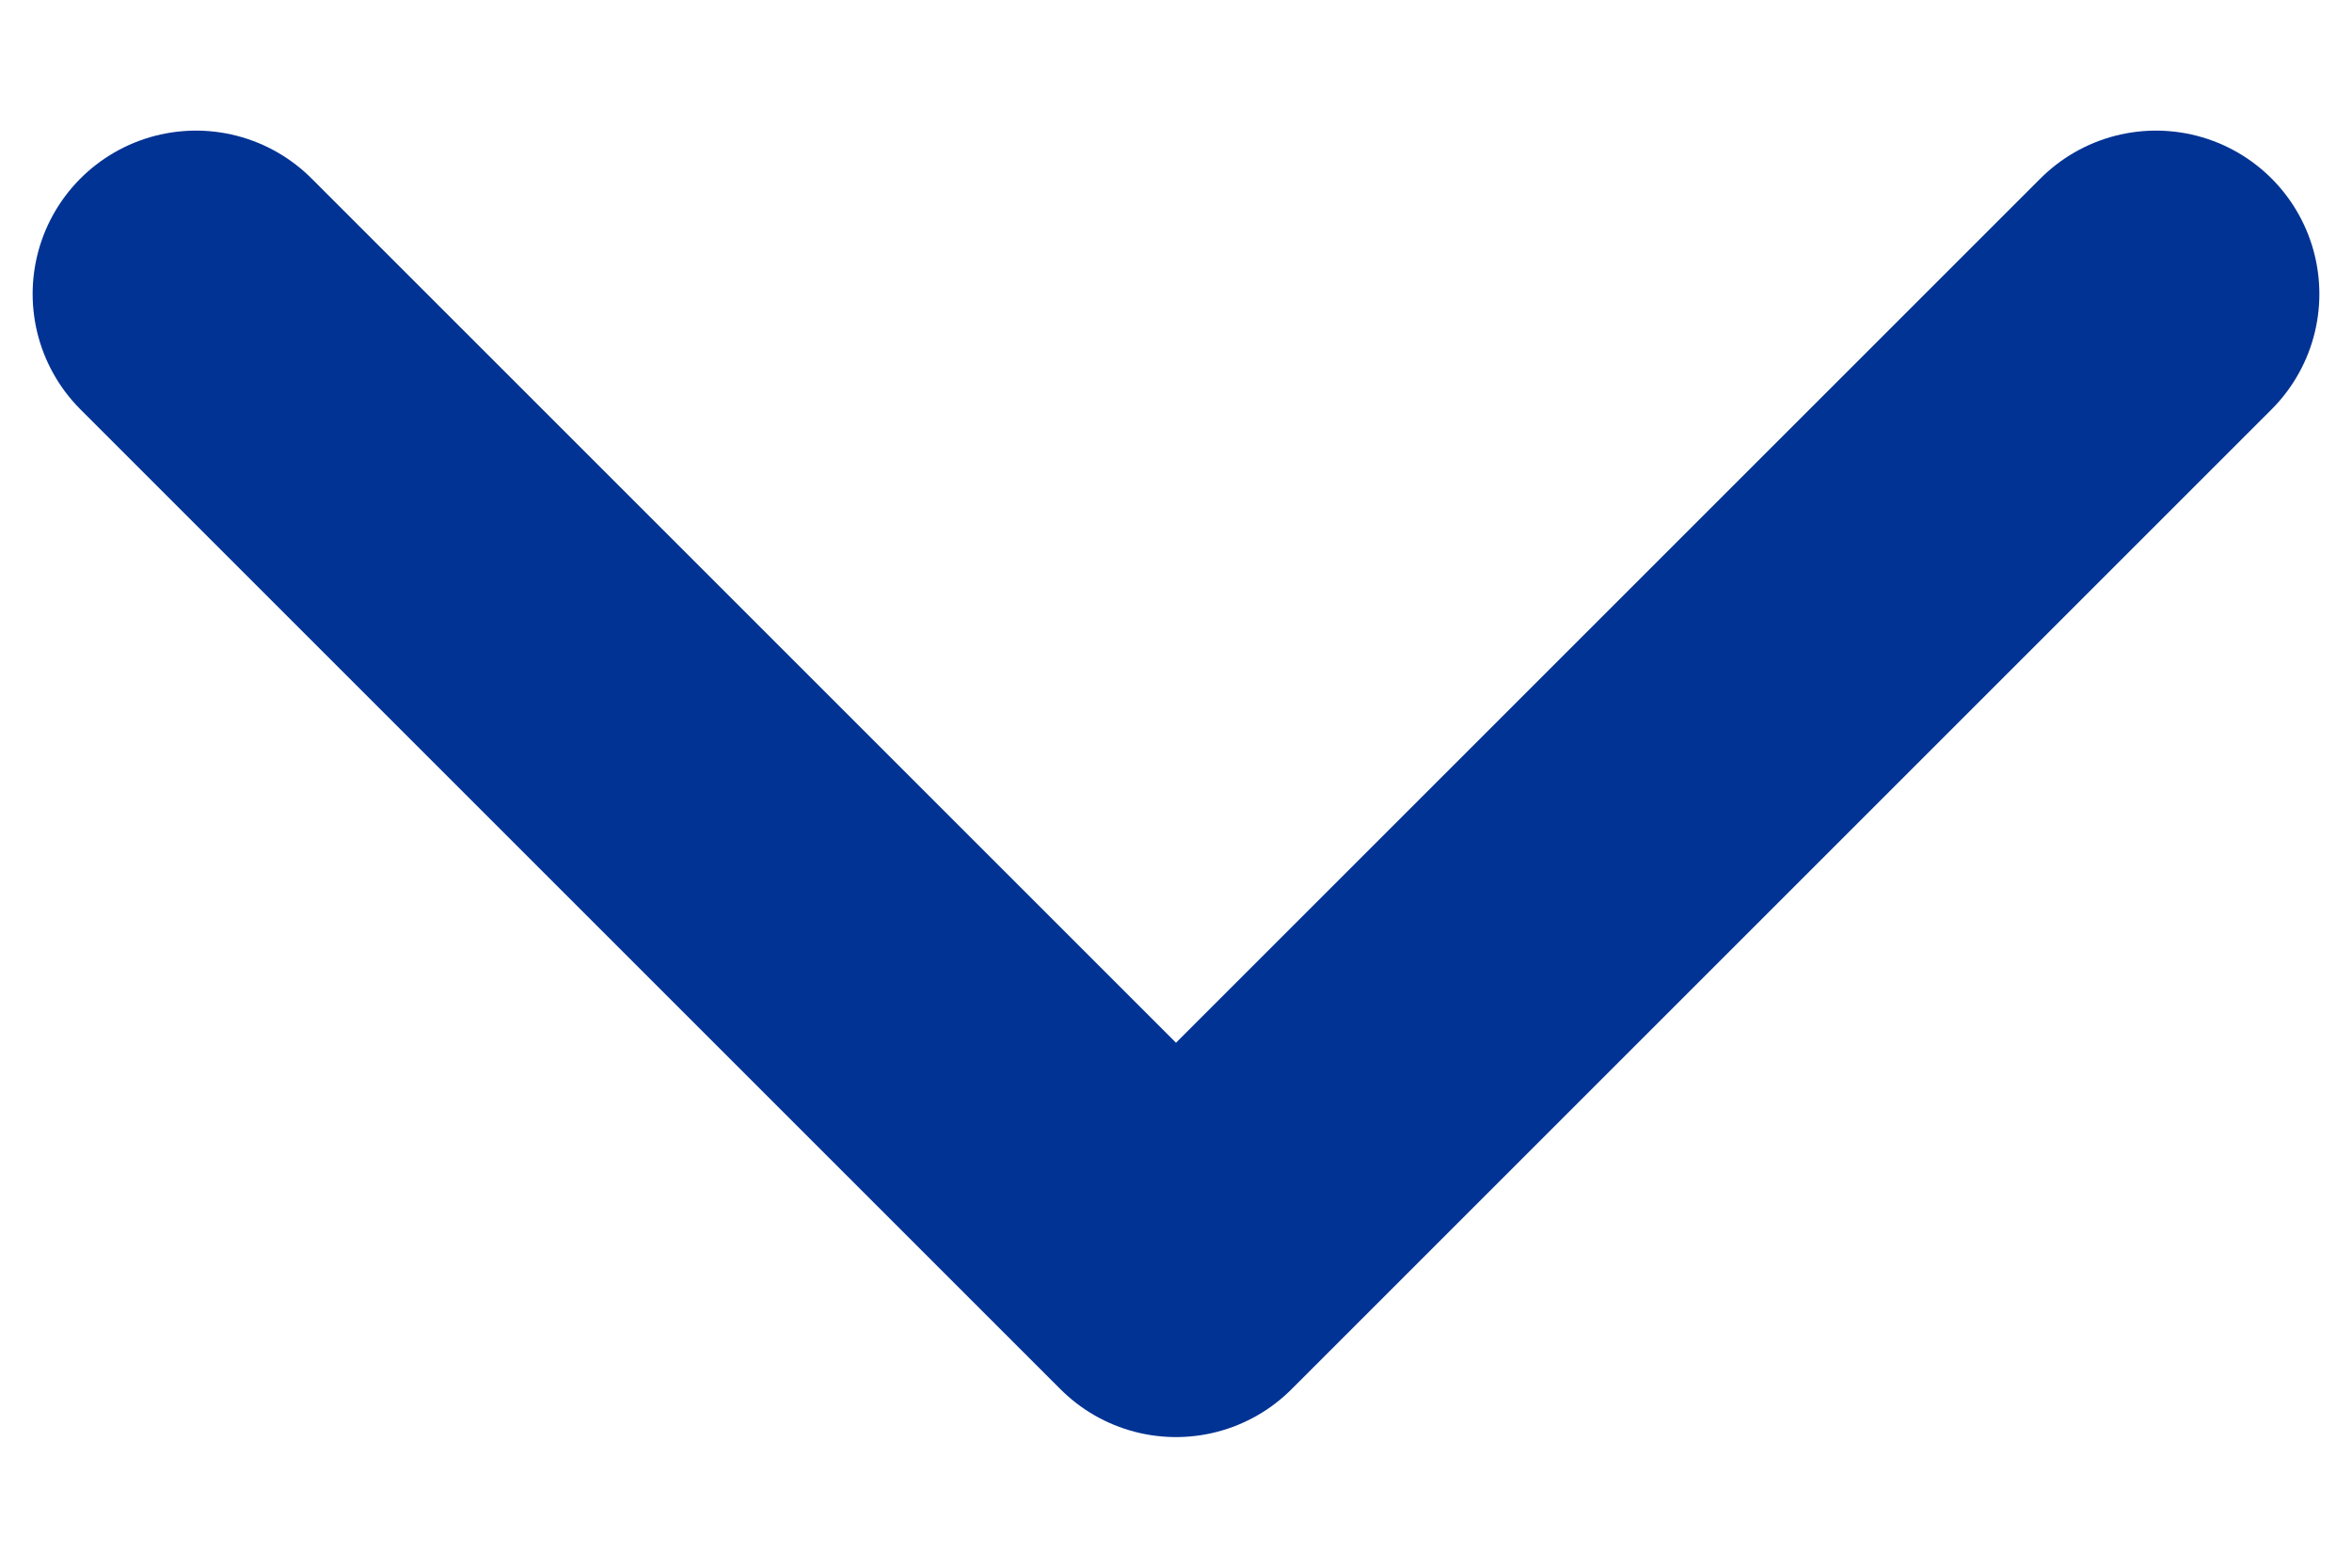 <svg width="12" height="8" viewBox="0 0 12 8" fill="none" xmlns="http://www.w3.org/2000/svg">
<path d="M1 1.5L6 6.5L11 1.5" stroke="#013394" stroke-width="1.667" stroke-linecap="round" stroke-linejoin="round"/>
</svg>
